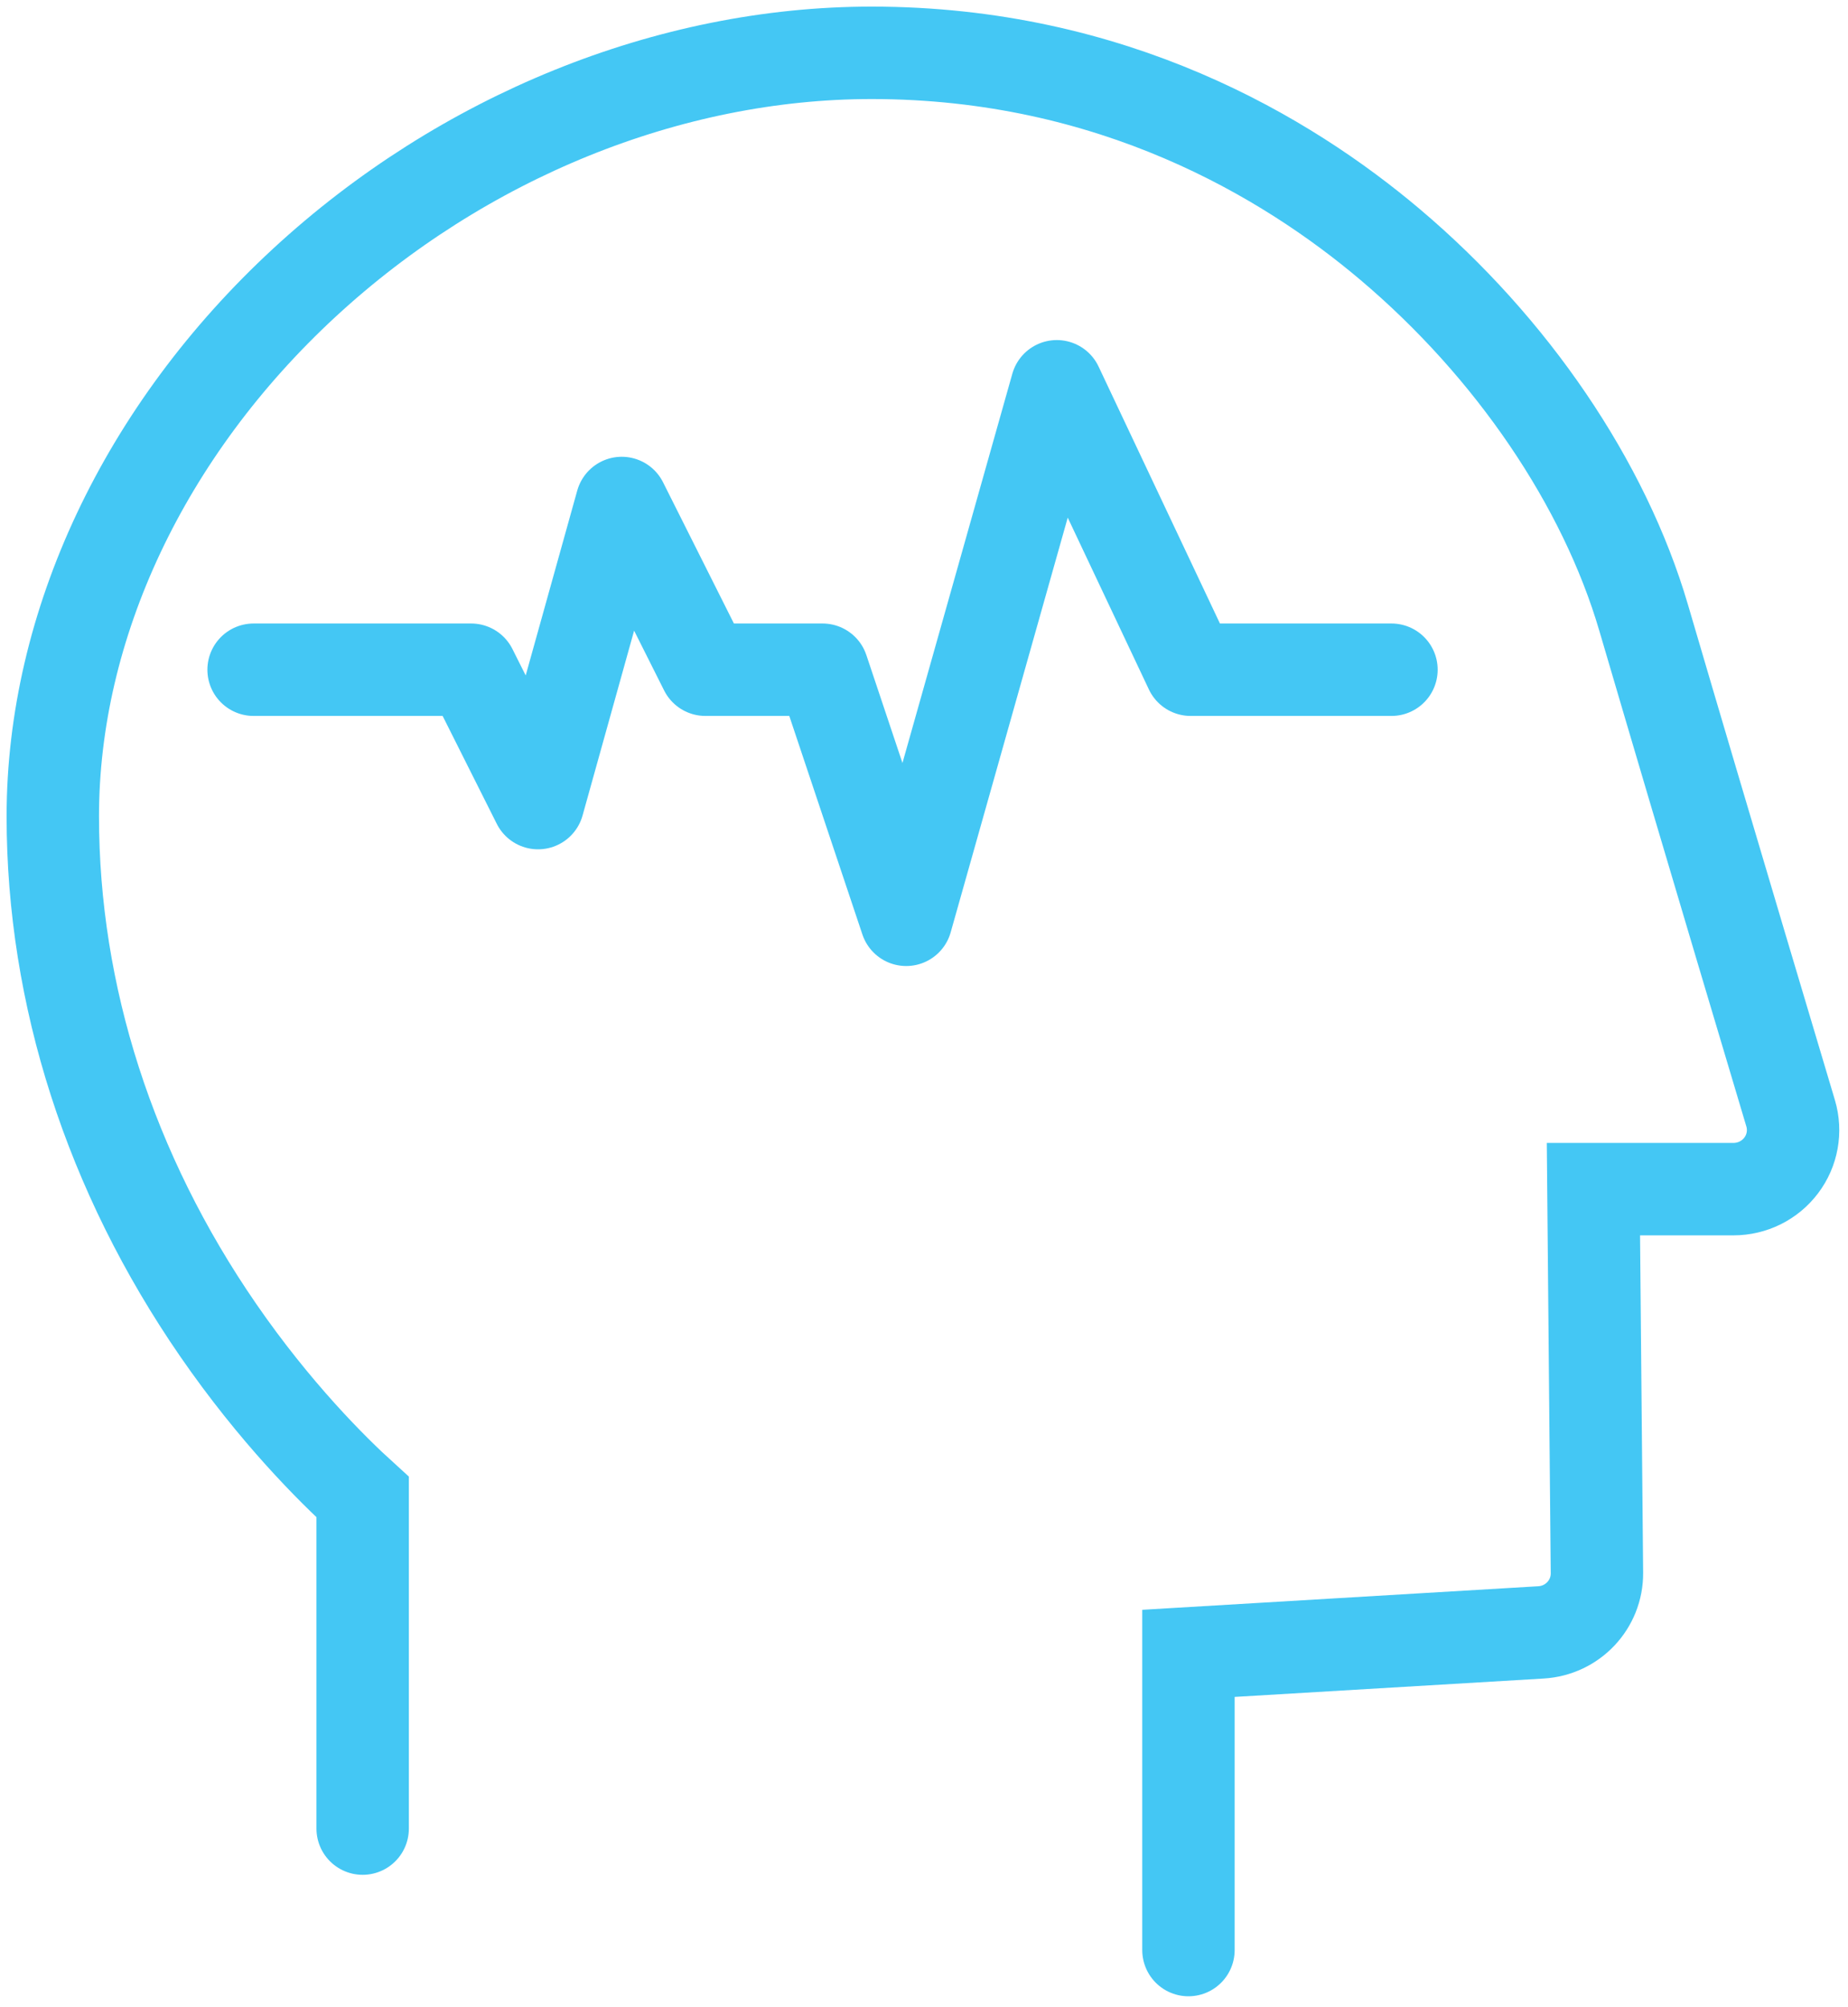 <?xml version="1.0" encoding="UTF-8"?>
<svg width="70px" height="76px" viewBox="0 0 70 76" version="1.1" xmlns="http://www.w3.org/2000/svg" xmlns:xlink="http://www.w3.org/1999/xlink">
    <!-- Generator: Sketch 48.2 (47327) - http://www.bohemiancoding.com/sketch -->
    <title>Expertise</title>
    <desc>Created with Sketch.</desc>
    <defs></defs>
    <g id="Page-1" stroke="none" stroke-width="1" fill="none" fill-rule="evenodd" stroke-linecap="round">
        <g id="Expertise" transform="translate(2, 2)" stroke="#44C7F4" stroke-width="3.5">
            <g id="Group">
                <g id="Shape">
                    <g>
                        <path d="M43.017,71.836 L43.017,60.602 L56.368,59.808 C57.569,59.738 58.501,58.748 58.49,57.556 L58.357,43.025 L63.66,43.025 C64.374,43.025 65.044,42.693 65.47,42.127 C65.897,41.564 66.028,40.833 65.828,40.156 C65.797,40.052 62.704,29.717 60.258,21.387 C58.767,16.303 55.265,11.154 50.659,7.261 C46.742,3.949 40.148,0 31.014,0 C23.349,0 15.518,3.174 9.525,8.707 C3.473,14.298 0,21.662 0,28.91 C0,35.693 2.167,42.418 6.26,48.357 C8.417,51.484 10.58,53.635 11.737,54.684 L11.737,67.237"></path>
                        <polyline stroke-linejoin="round" points="7.606 23.358 15.846 23.358 18.381 28.408 21.551 17.045 24.72 23.358 29.157 23.358 32.326 32.827 38.03 12.626 43.101 23.358 50.707 23.358"></polyline>
                    </g>
                </g>
            </g>
        </g>
    </g>
</svg>